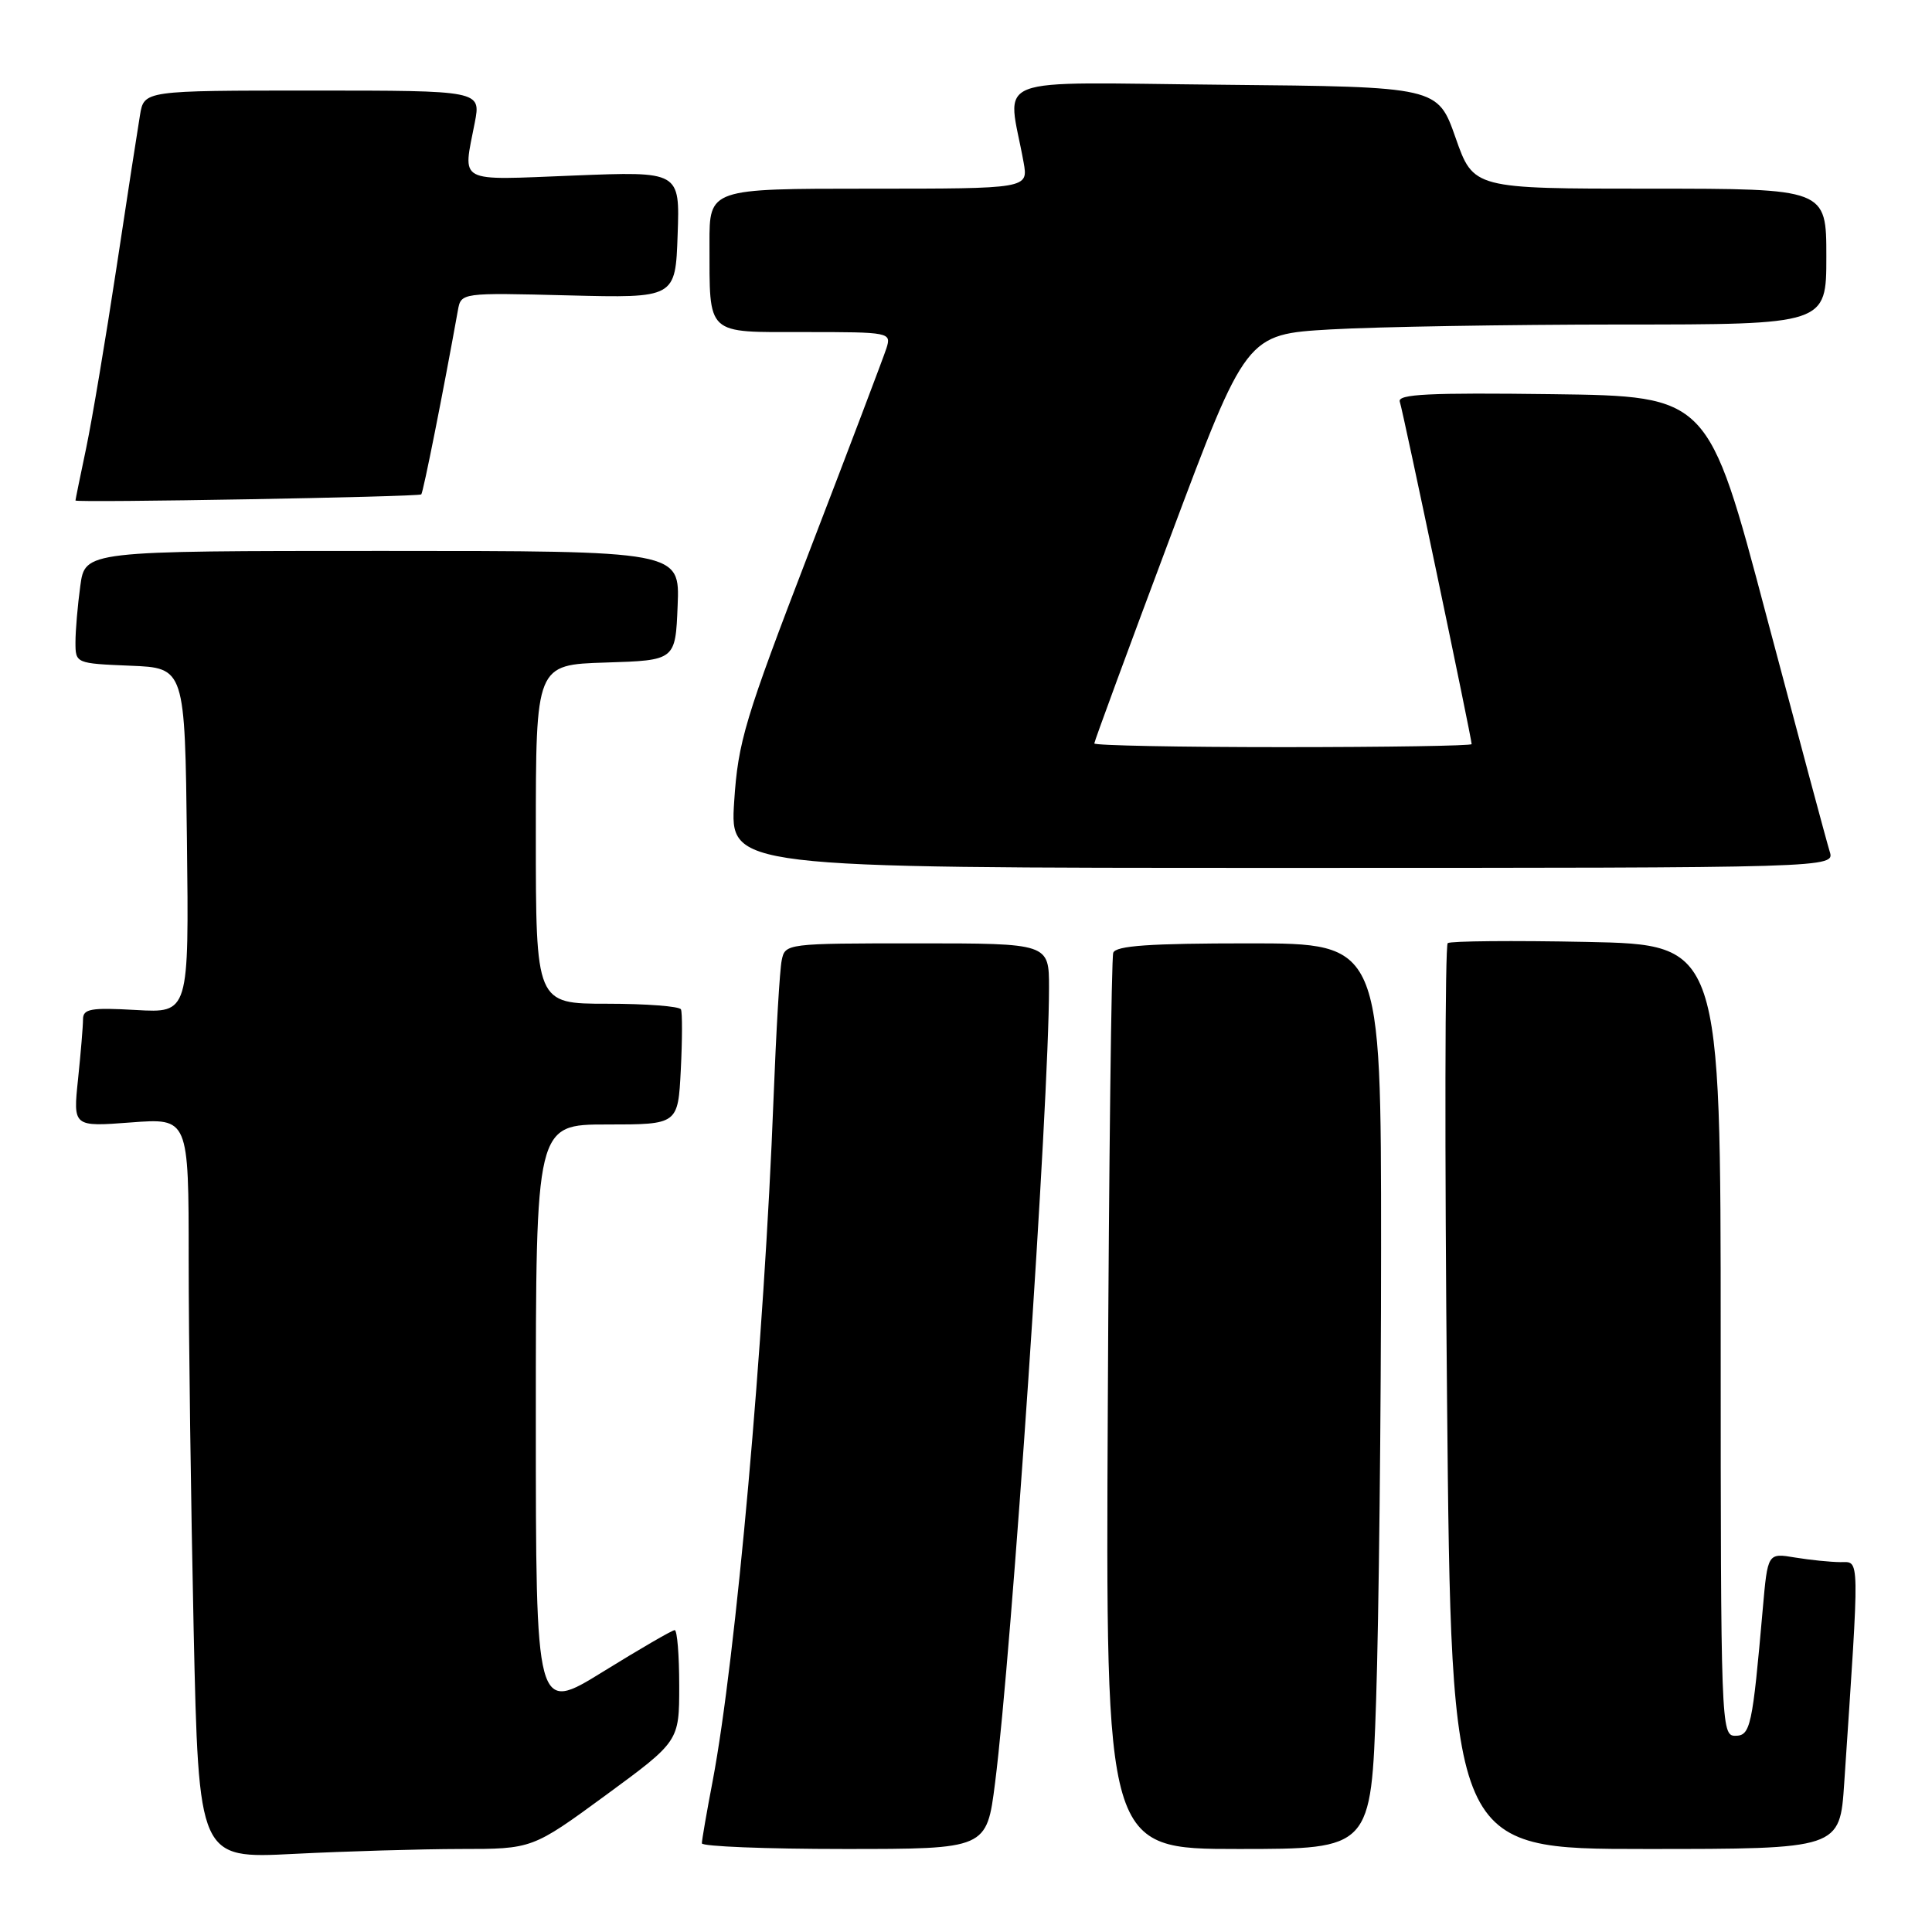 <?xml version="1.0" encoding="UTF-8" standalone="no"?>
<!DOCTYPE svg PUBLIC "-//W3C//DTD SVG 1.1//EN" "http://www.w3.org/Graphics/SVG/1.1/DTD/svg11.dtd" >
<svg xmlns="http://www.w3.org/2000/svg" xmlns:xlink="http://www.w3.org/1999/xlink" version="1.1" viewBox="0 0 256 256">
 <g >
 <path fill="currentColor"
d=" M 61.02 245.00 C 70.53 245.00 70.53 245.00 80.27 237.87 C 90.00 230.73 90.00 230.73 90.00 223.37 C 90.00 219.31 89.73 216.00 89.40 216.00 C 89.07 216.00 84.80 218.48 79.90 221.51 C 71.00 227.01 71.00 227.01 71.00 188.01 C 71.00 149.00 71.00 149.00 80.42 149.00 C 89.84 149.00 89.84 149.00 90.21 141.75 C 90.41 137.76 90.42 134.16 90.23 133.75 C 90.04 133.34 85.63 133.00 80.44 133.00 C 71.00 133.00 71.00 133.00 71.00 110.54 C 71.00 88.08 71.00 88.08 80.25 87.79 C 89.50 87.50 89.50 87.50 89.79 80.25 C 90.09 73.00 90.09 73.00 50.68 73.00 C 11.27 73.00 11.27 73.00 10.64 77.64 C 10.29 80.19 10.00 83.55 10.00 85.10 C 10.00 87.90 10.04 87.91 17.25 88.21 C 24.50 88.50 24.50 88.50 24.77 111.36 C 25.04 134.23 25.04 134.23 18.02 133.83 C 12.03 133.49 11.00 133.67 11.00 135.07 C 11.00 135.97 10.70 139.54 10.34 143.01 C 9.68 149.31 9.68 149.31 17.34 148.73 C 25.00 148.15 25.00 148.15 25.00 166.91 C 25.00 177.23 25.30 199.31 25.66 215.98 C 26.33 246.29 26.33 246.29 38.91 245.65 C 45.84 245.30 55.78 245.01 61.02 245.00 Z  M 131.85 236.25 C 134.08 218.75 139.00 146.21 139.00 130.87 C 139.00 125.00 139.00 125.00 121.52 125.00 C 104.19 125.00 104.03 125.02 103.58 127.25 C 103.32 128.49 102.84 136.70 102.50 145.50 C 101.26 177.79 97.51 219.75 94.43 236.00 C 93.64 240.12 93.00 243.84 93.00 244.25 C 93.00 244.66 101.49 245.00 111.87 245.00 C 130.74 245.00 130.74 245.00 131.85 236.25 Z  M 182.34 225.34 C 182.70 214.53 183.00 187.53 183.00 165.34 C 183.00 125.00 183.00 125.00 165.47 125.00 C 152.34 125.00 147.83 125.31 147.51 126.25 C 147.27 126.94 146.94 153.94 146.79 186.25 C 146.50 245.00 146.50 245.00 164.09 245.00 C 181.68 245.00 181.68 245.00 182.34 225.34 Z  M 244.37 236.25 C 246.43 205.50 246.46 207.00 243.86 206.99 C 242.56 206.98 239.86 206.71 237.86 206.38 C 234.23 205.77 234.23 205.77 233.58 213.14 C 232.20 228.86 231.95 230.00 229.91 230.00 C 228.06 230.00 228.00 228.47 228.00 177.58 C 228.00 125.17 228.00 125.17 210.25 124.81 C 200.49 124.61 192.20 124.69 191.83 124.97 C 191.47 125.26 191.42 152.39 191.74 185.25 C 192.31 245.00 192.31 245.00 218.05 245.00 C 243.79 245.00 243.79 245.00 244.37 236.25 Z  M 242.44 112.82 C 242.06 111.61 238.29 97.55 234.05 81.57 C 226.36 52.50 226.36 52.50 205.70 52.23 C 189.35 52.02 185.14 52.22 185.48 53.23 C 185.91 54.47 195.00 97.82 195.00 98.60 C 195.00 98.82 183.75 99.00 170.00 99.00 C 156.25 99.00 145.00 98.78 145.00 98.51 C 145.00 98.25 149.53 85.94 155.07 71.16 C 165.13 44.30 165.13 44.30 176.32 43.65 C 182.47 43.30 199.76 43.01 214.75 43.00 C 242.00 43.00 242.00 43.00 242.00 34.00 C 242.00 25.00 242.00 25.00 218.62 25.00 C 195.24 25.00 195.24 25.00 192.87 18.25 C 190.50 11.50 190.50 11.50 162.12 11.23 C 130.38 10.94 133.51 9.73 135.63 21.50 C 136.26 25.00 136.26 25.00 115.13 25.00 C 94.00 25.00 94.00 25.00 94.01 32.25 C 94.04 44.60 93.39 44.00 106.68 44.00 C 117.92 44.00 118.12 44.04 117.46 46.14 C 117.08 47.31 112.52 59.35 107.31 72.89 C 98.66 95.39 97.80 98.25 97.28 106.25 C 96.72 115.00 96.72 115.00 169.93 115.00 C 243.13 115.00 243.13 115.00 242.44 112.82 Z  M 55.82 65.51 C 56.08 65.26 58.75 51.83 60.67 41.14 C 61.09 38.78 61.09 38.78 75.30 39.14 C 89.50 39.50 89.50 39.50 89.79 31.10 C 90.09 22.70 90.09 22.70 76.04 23.26 C 60.33 23.88 61.33 24.41 62.91 16.25 C 63.73 12.00 63.73 12.00 41.41 12.00 C 19.09 12.00 19.09 12.00 18.55 15.25 C 18.25 17.04 16.84 26.15 15.43 35.50 C 14.01 44.85 12.21 55.57 11.43 59.32 C 10.64 63.06 10.00 66.21 10.00 66.32 C 10.00 66.64 55.49 65.84 55.82 65.51 Z "/>
</g>
</svg>
